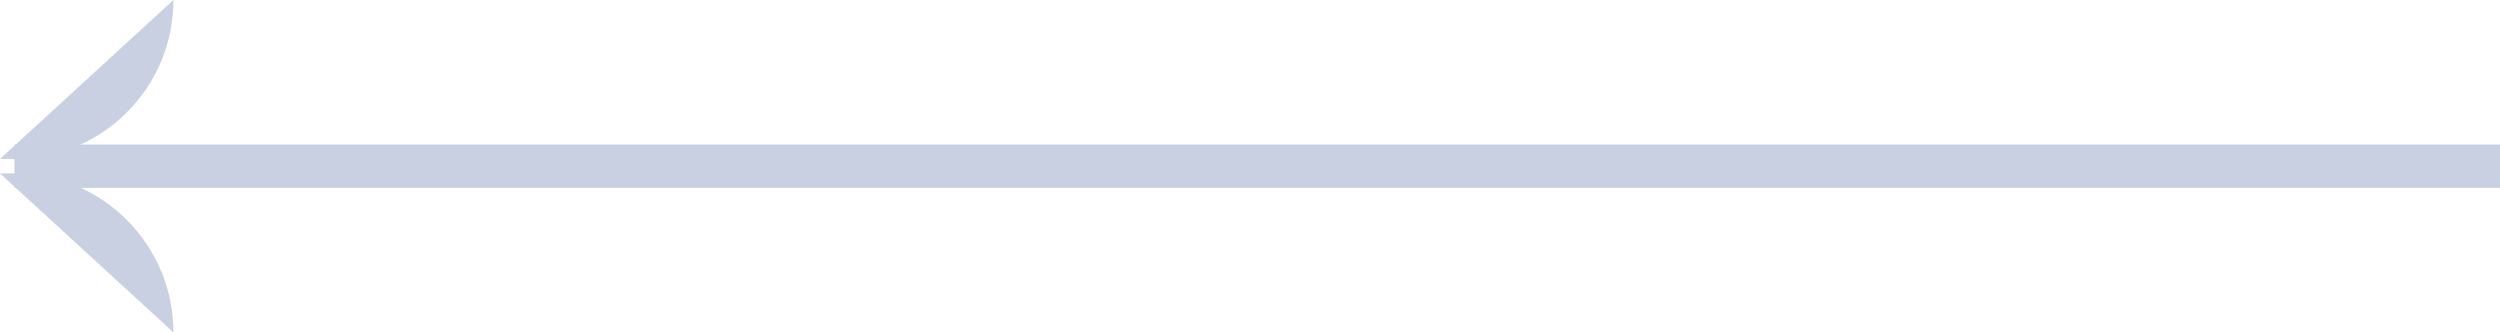 <svg width="173" height="23" viewBox="0 0 173 23" fill="#C9D0E1" xmlns="http://www.w3.org/2000/svg">
<g id="Group 917">
<rect id="Rectangle 403" x="1" y="10" width="172" height="3"  />
<path id="Vector 8" d="M12 0V0C12 6.075 7.075 11 1 11L-1.33918e-06 11"  stroke-width="3"/>
<path id="Vector 9" d="M12 23V23C12 16.925 7.075 12 1 12L6.11999e-07 12"   stroke-width="3"/>
</g>
</svg>
